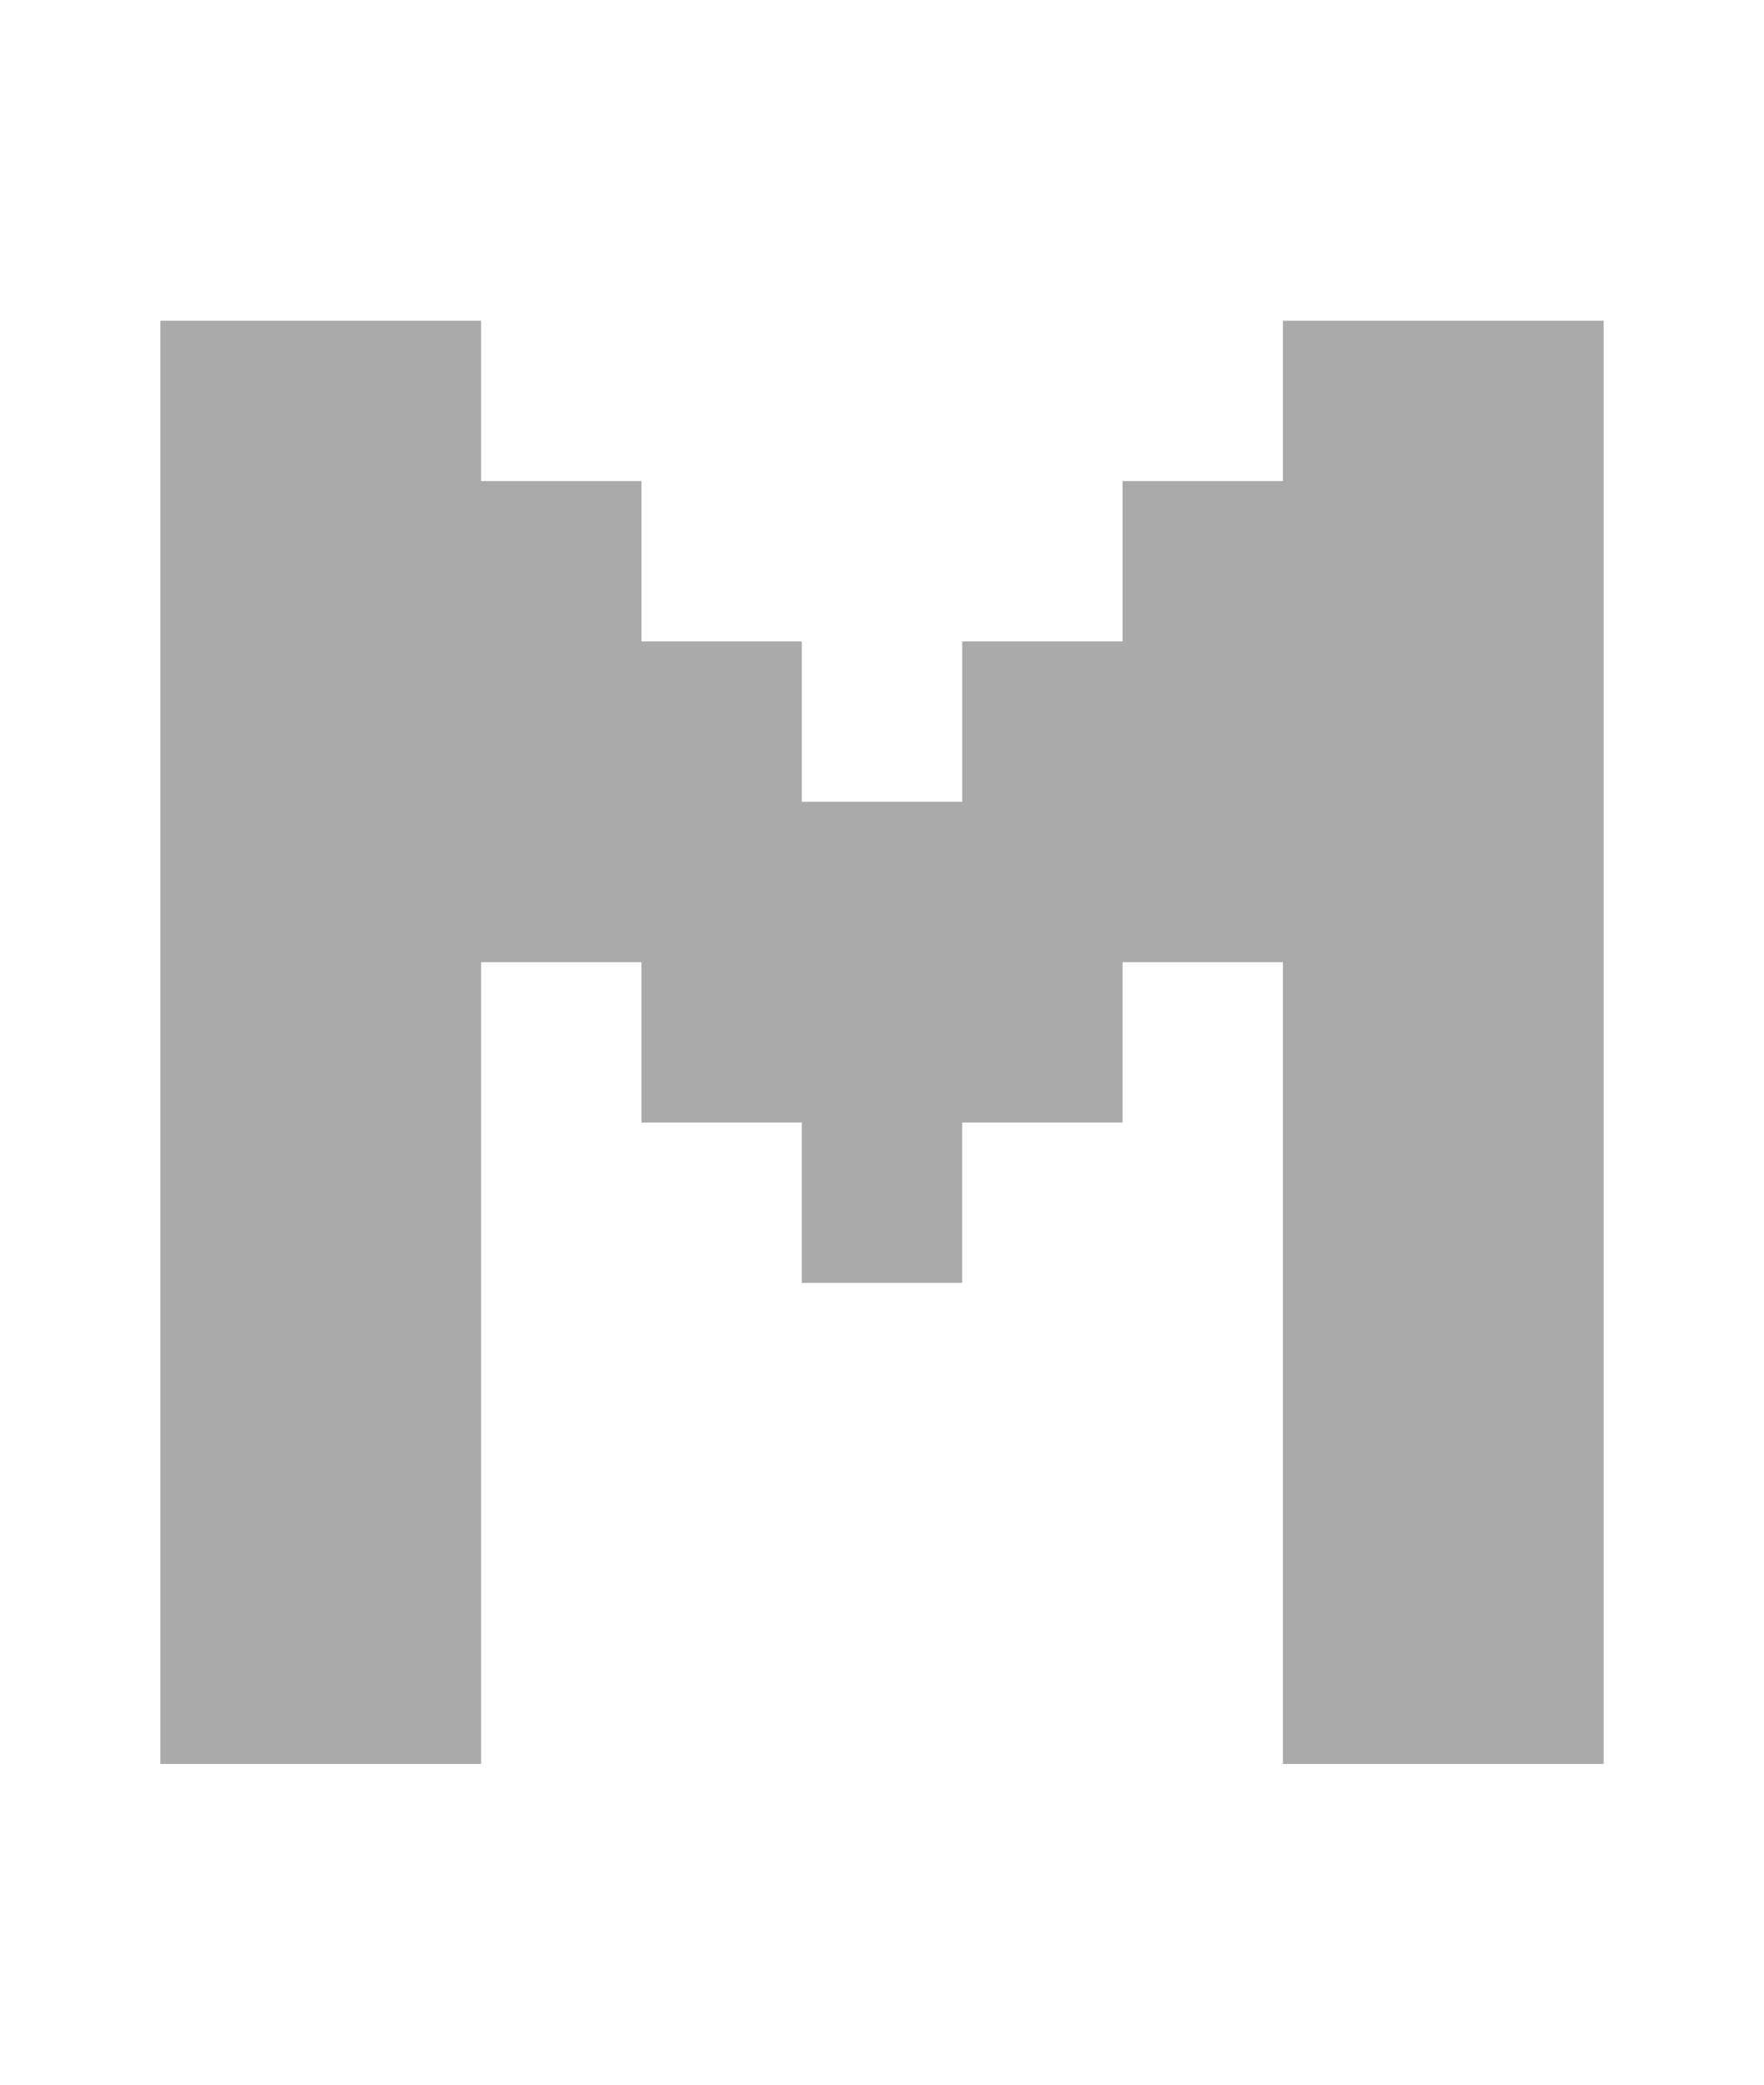 <?xml version="1.0" encoding="UTF-8" standalone="no"?>
<svg
   xmlns:dc="http://purl.org/dc/elements/1.1/"
   xmlns:cc="http://creativecommons.org/ns#"
   xmlns:rdf="http://www.w3.org/1999/02/22-rdf-syntax-ns#"
   xmlns:svg="http://www.w3.org/2000/svg"
   xmlns="http://www.w3.org/2000/svg"
   id="svg8"
   version="1.1"
   height="13"
   width="11">
  <defs
     id="defs12" />
  <path
     style="fill:#aaaaaa;fill-opacity:1"
     id="path4"
     d="m 1,2 v 9 H 3 V 6 H 4 V 7 H 5 V 8 H 6 V 7 H 7 V 6 h 1 v 5 h 2 V 2 H 8 V 3 H 7 V 4 H 6 V 5 H 5 V 4 H 4 V 3 H 3 V 2 H 1" />
</svg>
